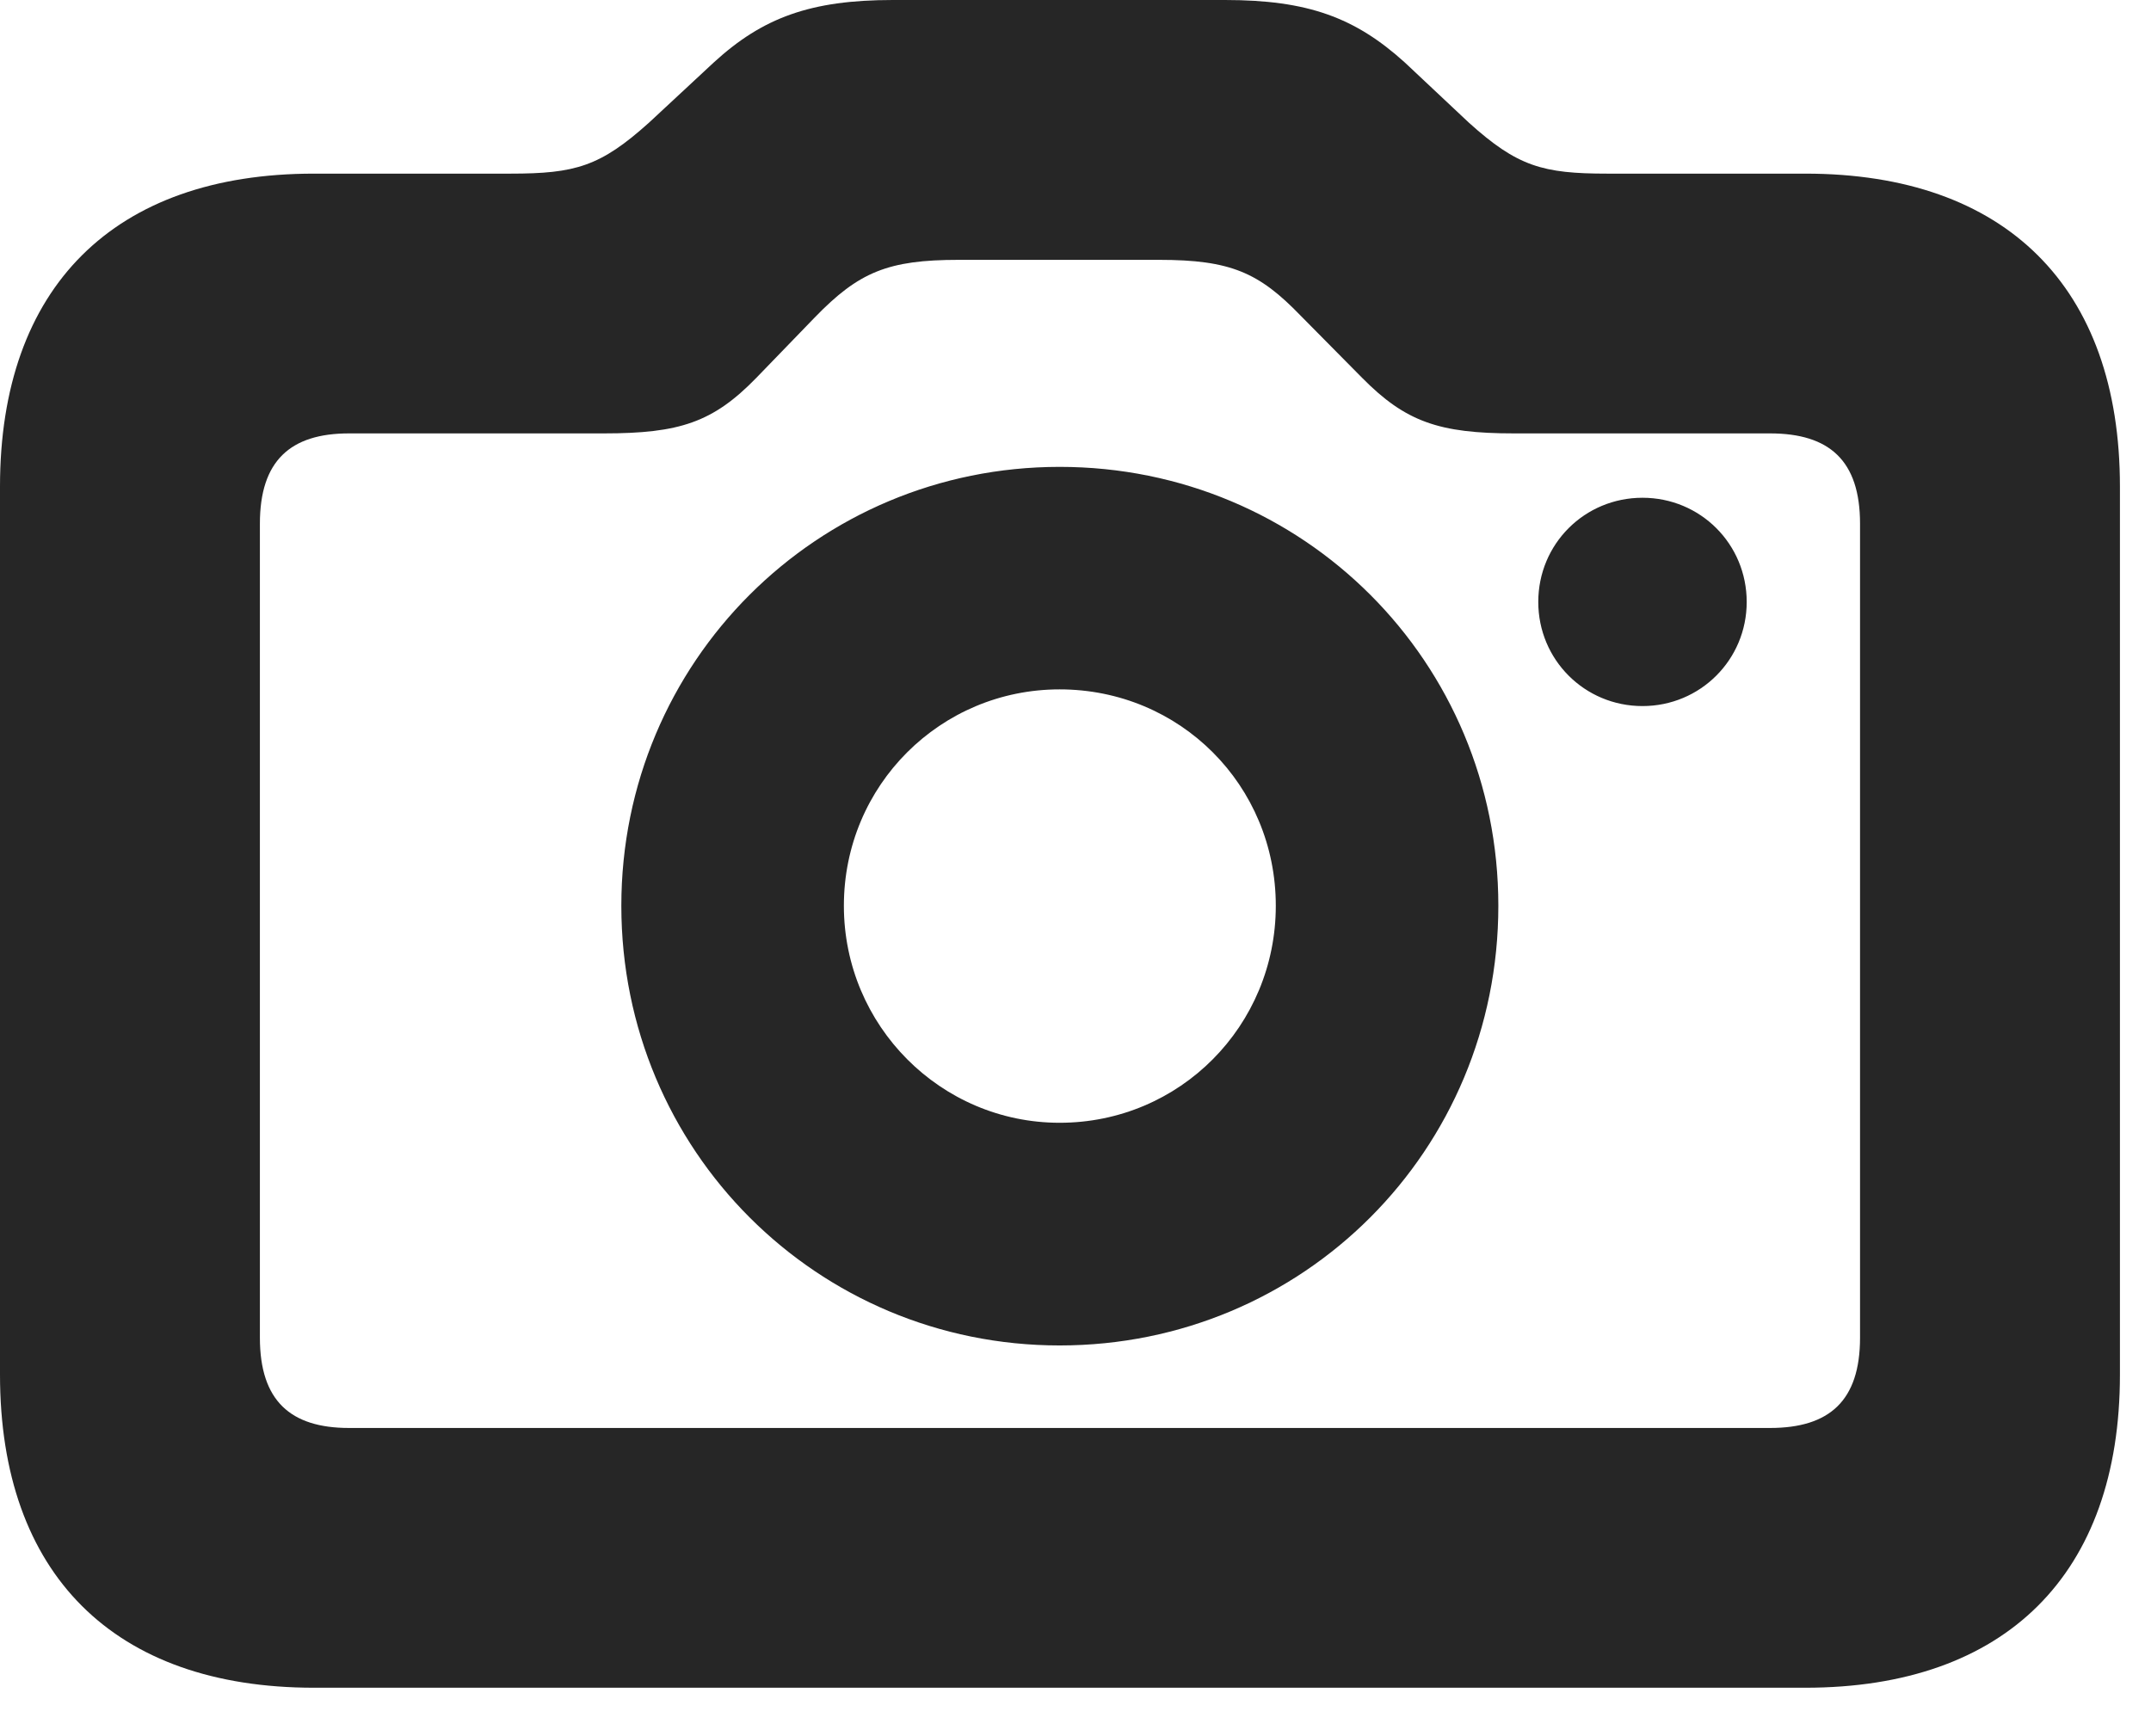 <?xml version="1.0" encoding="UTF-8"?>
<!--Generator: Apple Native CoreSVG 326-->
<!DOCTYPE svg PUBLIC "-//W3C//DTD SVG 1.1//EN" "http://www.w3.org/Graphics/SVG/1.1/DTD/svg11.dtd">
<svg version="1.1" xmlns="http://www.w3.org/2000/svg" xmlns:xlink="http://www.w3.org/1999/xlink"
       viewBox="0 0 24.995 20.173">
       <g>
              <rect height="20.173" opacity="0" width="24.995" x="0" y="0" />
              <path d="M19.086 8.206C19.758 8.206 20.297 7.667 20.297 6.996C20.297 6.322 19.758 5.785 19.086 5.785C18.413 5.785 17.875 6.322 17.875 6.996C17.875 7.667 18.413 8.206 19.086 8.206ZM3.648 19.615L20.978 19.615C23.307 19.615 24.634 18.294 24.634 15.976L24.634 5.655C24.634 3.337 23.307 2.018 20.978 2.018L18.677 2.018C17.928 2.018 17.634 1.936 17.068 1.425L16.324 0.726C15.746 0.203 15.196 0 14.235 0L10.375 0C9.422 0 8.864 0.203 8.294 0.726L7.542 1.425C6.976 1.934 6.687 2.018 5.933 2.018L3.648 2.018C1.324 2.018 0 3.337 0 5.655L0 15.976C0 18.294 1.324 19.615 3.648 19.615ZM4.056 16.596C3.375 16.596 3.02 16.279 3.02 15.547L3.02 6.086C3.02 5.354 3.375 5.037 4.056 5.037L7.017 5.037C7.896 5.037 8.285 4.909 8.788 4.392L9.468 3.689C9.98 3.161 10.318 3.02 11.14 3.02L13.47 3.02C14.3 3.02 14.63 3.168 15.112 3.667L15.829 4.392C16.332 4.901 16.721 5.037 17.593 5.037L20.568 5.037C21.259 5.037 21.614 5.354 21.614 6.086L21.614 15.547C21.614 16.279 21.259 16.596 20.568 16.596ZM12.313 15.637C15.143 15.637 17.411 13.371 17.411 10.527C17.411 7.692 15.145 5.426 12.313 5.426C9.496 5.426 7.22 7.692 7.22 10.527C7.22 13.371 9.496 15.637 12.313 15.637ZM12.313 13.049C10.932 13.049 9.806 11.921 9.806 10.527C9.806 9.126 10.93 8.012 12.313 8.012C13.711 8.012 14.825 9.126 14.825 10.527C14.825 11.921 13.711 13.049 12.313 13.049Z"
                     fill="currentColor" fill-opacity="0.85" />
       </g>
</svg>